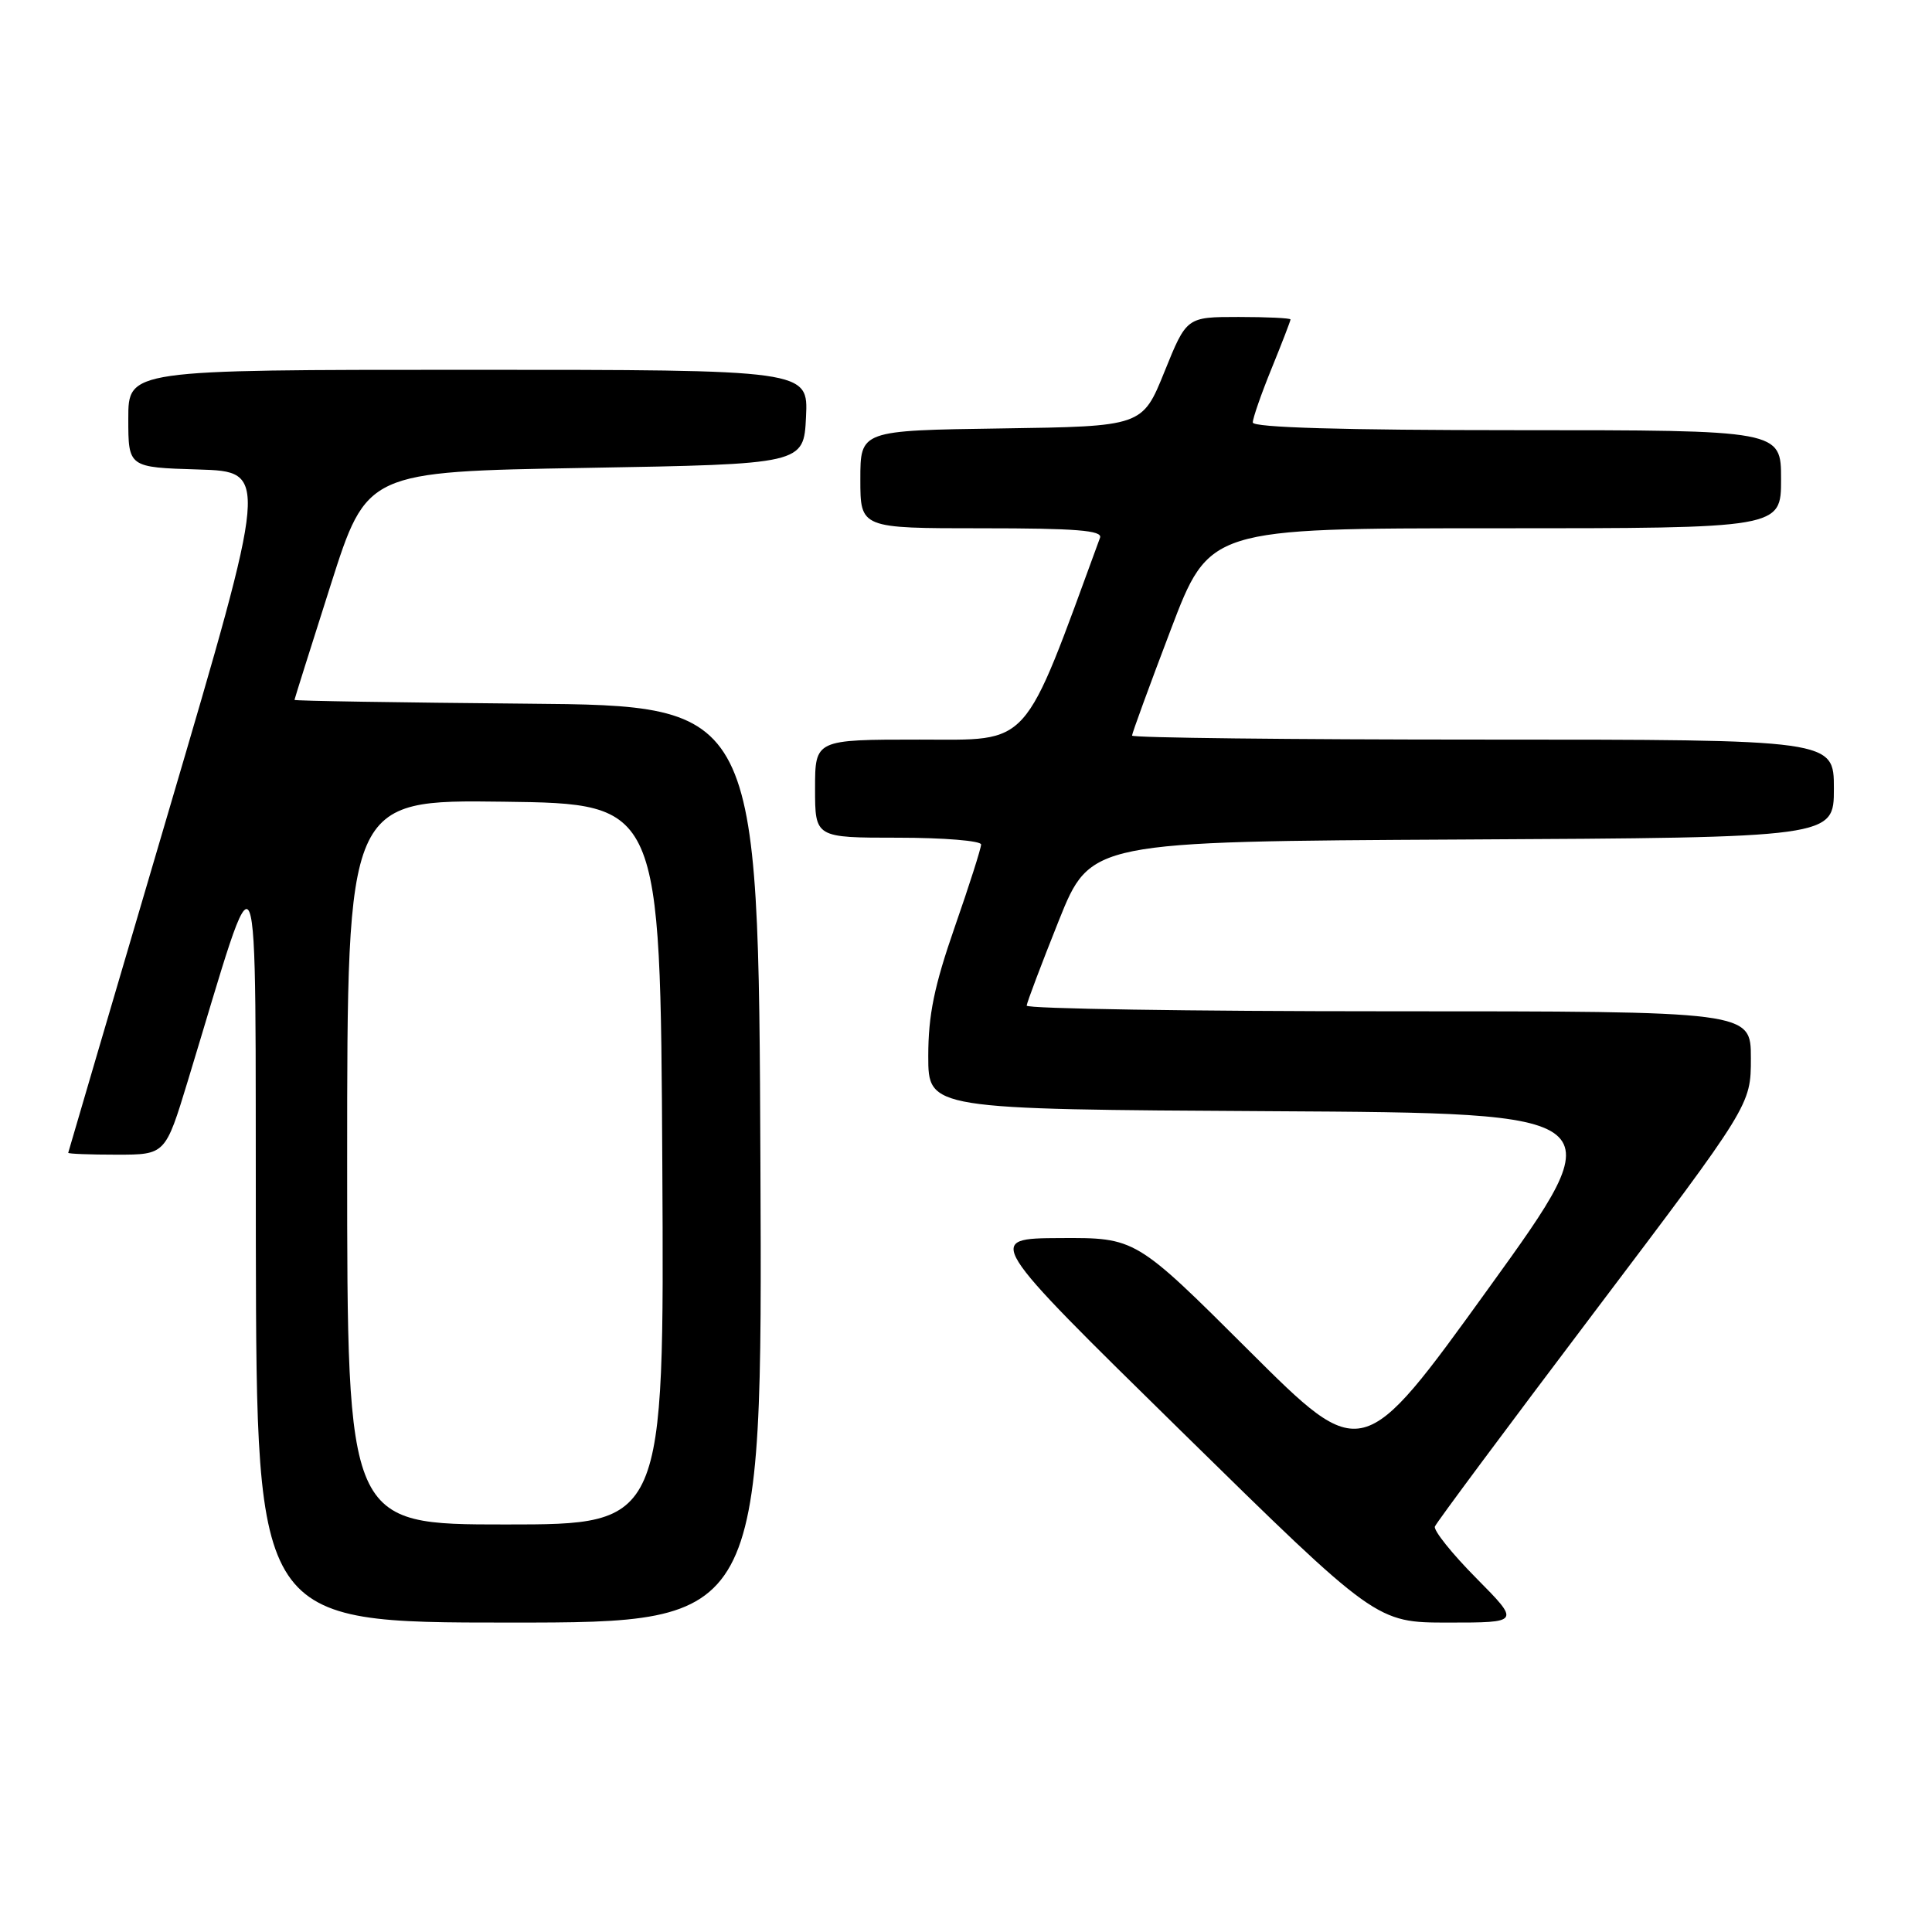 <?xml version="1.0" encoding="UTF-8" standalone="no"?>
<!DOCTYPE svg PUBLIC "-//W3C//DTD SVG 1.1//EN" "http://www.w3.org/Graphics/SVG/1.1/DTD/svg11.dtd" >
<svg xmlns="http://www.w3.org/2000/svg" xmlns:xlink="http://www.w3.org/1999/xlink" version="1.1" viewBox="0 0 256 256">
 <g >
 <path fill="currentColor"
d=" M 100.76 154.25 C 100.50 93.50 100.50 93.50 69.75 93.24 C 52.84 93.09 39.01 92.87 39.02 92.74 C 39.03 92.61 41.19 85.75 43.82 77.50 C 48.60 62.50 48.60 62.50 77.55 62.00 C 106.50 61.50 106.50 61.50 106.80 55.25 C 107.10 49.00 107.10 49.00 62.05 49.00 C 17.00 49.00 17.00 49.00 17.00 55.46 C 17.00 61.93 17.00 61.93 26.30 62.21 C 35.59 62.50 35.59 62.50 22.34 107.50 C 15.05 132.25 9.07 152.61 9.04 152.75 C 9.02 152.89 11.91 153.00 15.46 153.00 C 21.91 153.00 21.91 153.00 24.88 143.25 C 34.73 110.91 33.80 108.69 33.90 164.75 C 34.00 215.00 34.00 215.00 67.51 215.00 C 101.02 215.00 101.02 215.00 100.76 154.25 Z  M 195.60 209.10 C 192.39 205.86 189.93 202.78 190.13 202.27 C 190.33 201.75 199.84 188.97 211.25 173.87 C 232.00 146.41 232.00 146.41 232.00 140.21 C 232.00 134.00 232.00 134.00 184.00 134.00 C 157.60 134.00 136.02 133.66 136.04 133.25 C 136.07 132.84 137.98 127.78 140.29 122.00 C 144.50 111.50 144.50 111.50 193.75 111.24 C 243.00 110.98 243.00 110.98 243.00 104.49 C 243.00 98.00 243.00 98.00 196.50 98.00 C 170.93 98.00 150.00 97.76 150.00 97.47 C 150.00 97.18 152.30 90.88 155.12 83.47 C 160.24 70.00 160.24 70.00 198.12 70.00 C 236.00 70.00 236.00 70.00 236.00 63.50 C 236.00 57.00 236.00 57.00 201.00 57.00 C 177.88 57.00 166.00 56.65 166.00 55.98 C 166.00 55.42 167.12 52.19 168.50 48.81 C 169.88 45.42 171.00 42.51 171.00 42.33 C 171.00 42.15 167.90 42.00 164.12 42.00 C 157.23 42.00 157.23 42.00 154.30 49.25 C 151.37 56.50 151.37 56.50 132.68 56.77 C 114.00 57.04 114.00 57.04 114.00 63.52 C 114.00 70.00 114.00 70.00 130.11 70.00 C 142.57 70.00 146.11 70.28 145.76 71.25 C 135.40 99.51 136.75 98.00 121.83 98.00 C 108.00 98.00 108.00 98.00 108.00 104.50 C 108.00 111.00 108.00 111.00 119.00 111.00 C 125.05 111.00 130.00 111.41 130.00 111.90 C 130.00 112.40 128.43 117.33 126.50 122.86 C 123.79 130.66 123.00 134.49 123.00 139.95 C 123.00 146.98 123.00 146.98 168.49 147.24 C 213.99 147.50 213.99 147.50 197.24 170.71 C 180.50 193.92 180.50 193.92 165.49 178.96 C 150.48 164.00 150.48 164.00 140.49 164.05 C 130.50 164.10 130.50 164.10 156.43 189.55 C 182.36 215.00 182.36 215.00 191.90 215.00 C 201.44 215.00 201.44 215.00 195.60 209.10 Z  M 46.00 153.98 C 46.00 105.96 46.00 105.96 66.75 106.23 C 87.50 106.50 87.50 106.50 87.76 154.25 C 88.02 202.00 88.02 202.00 67.01 202.00 C 46.00 202.00 46.00 202.00 46.00 153.98 Z "/>
</g>
</svg>